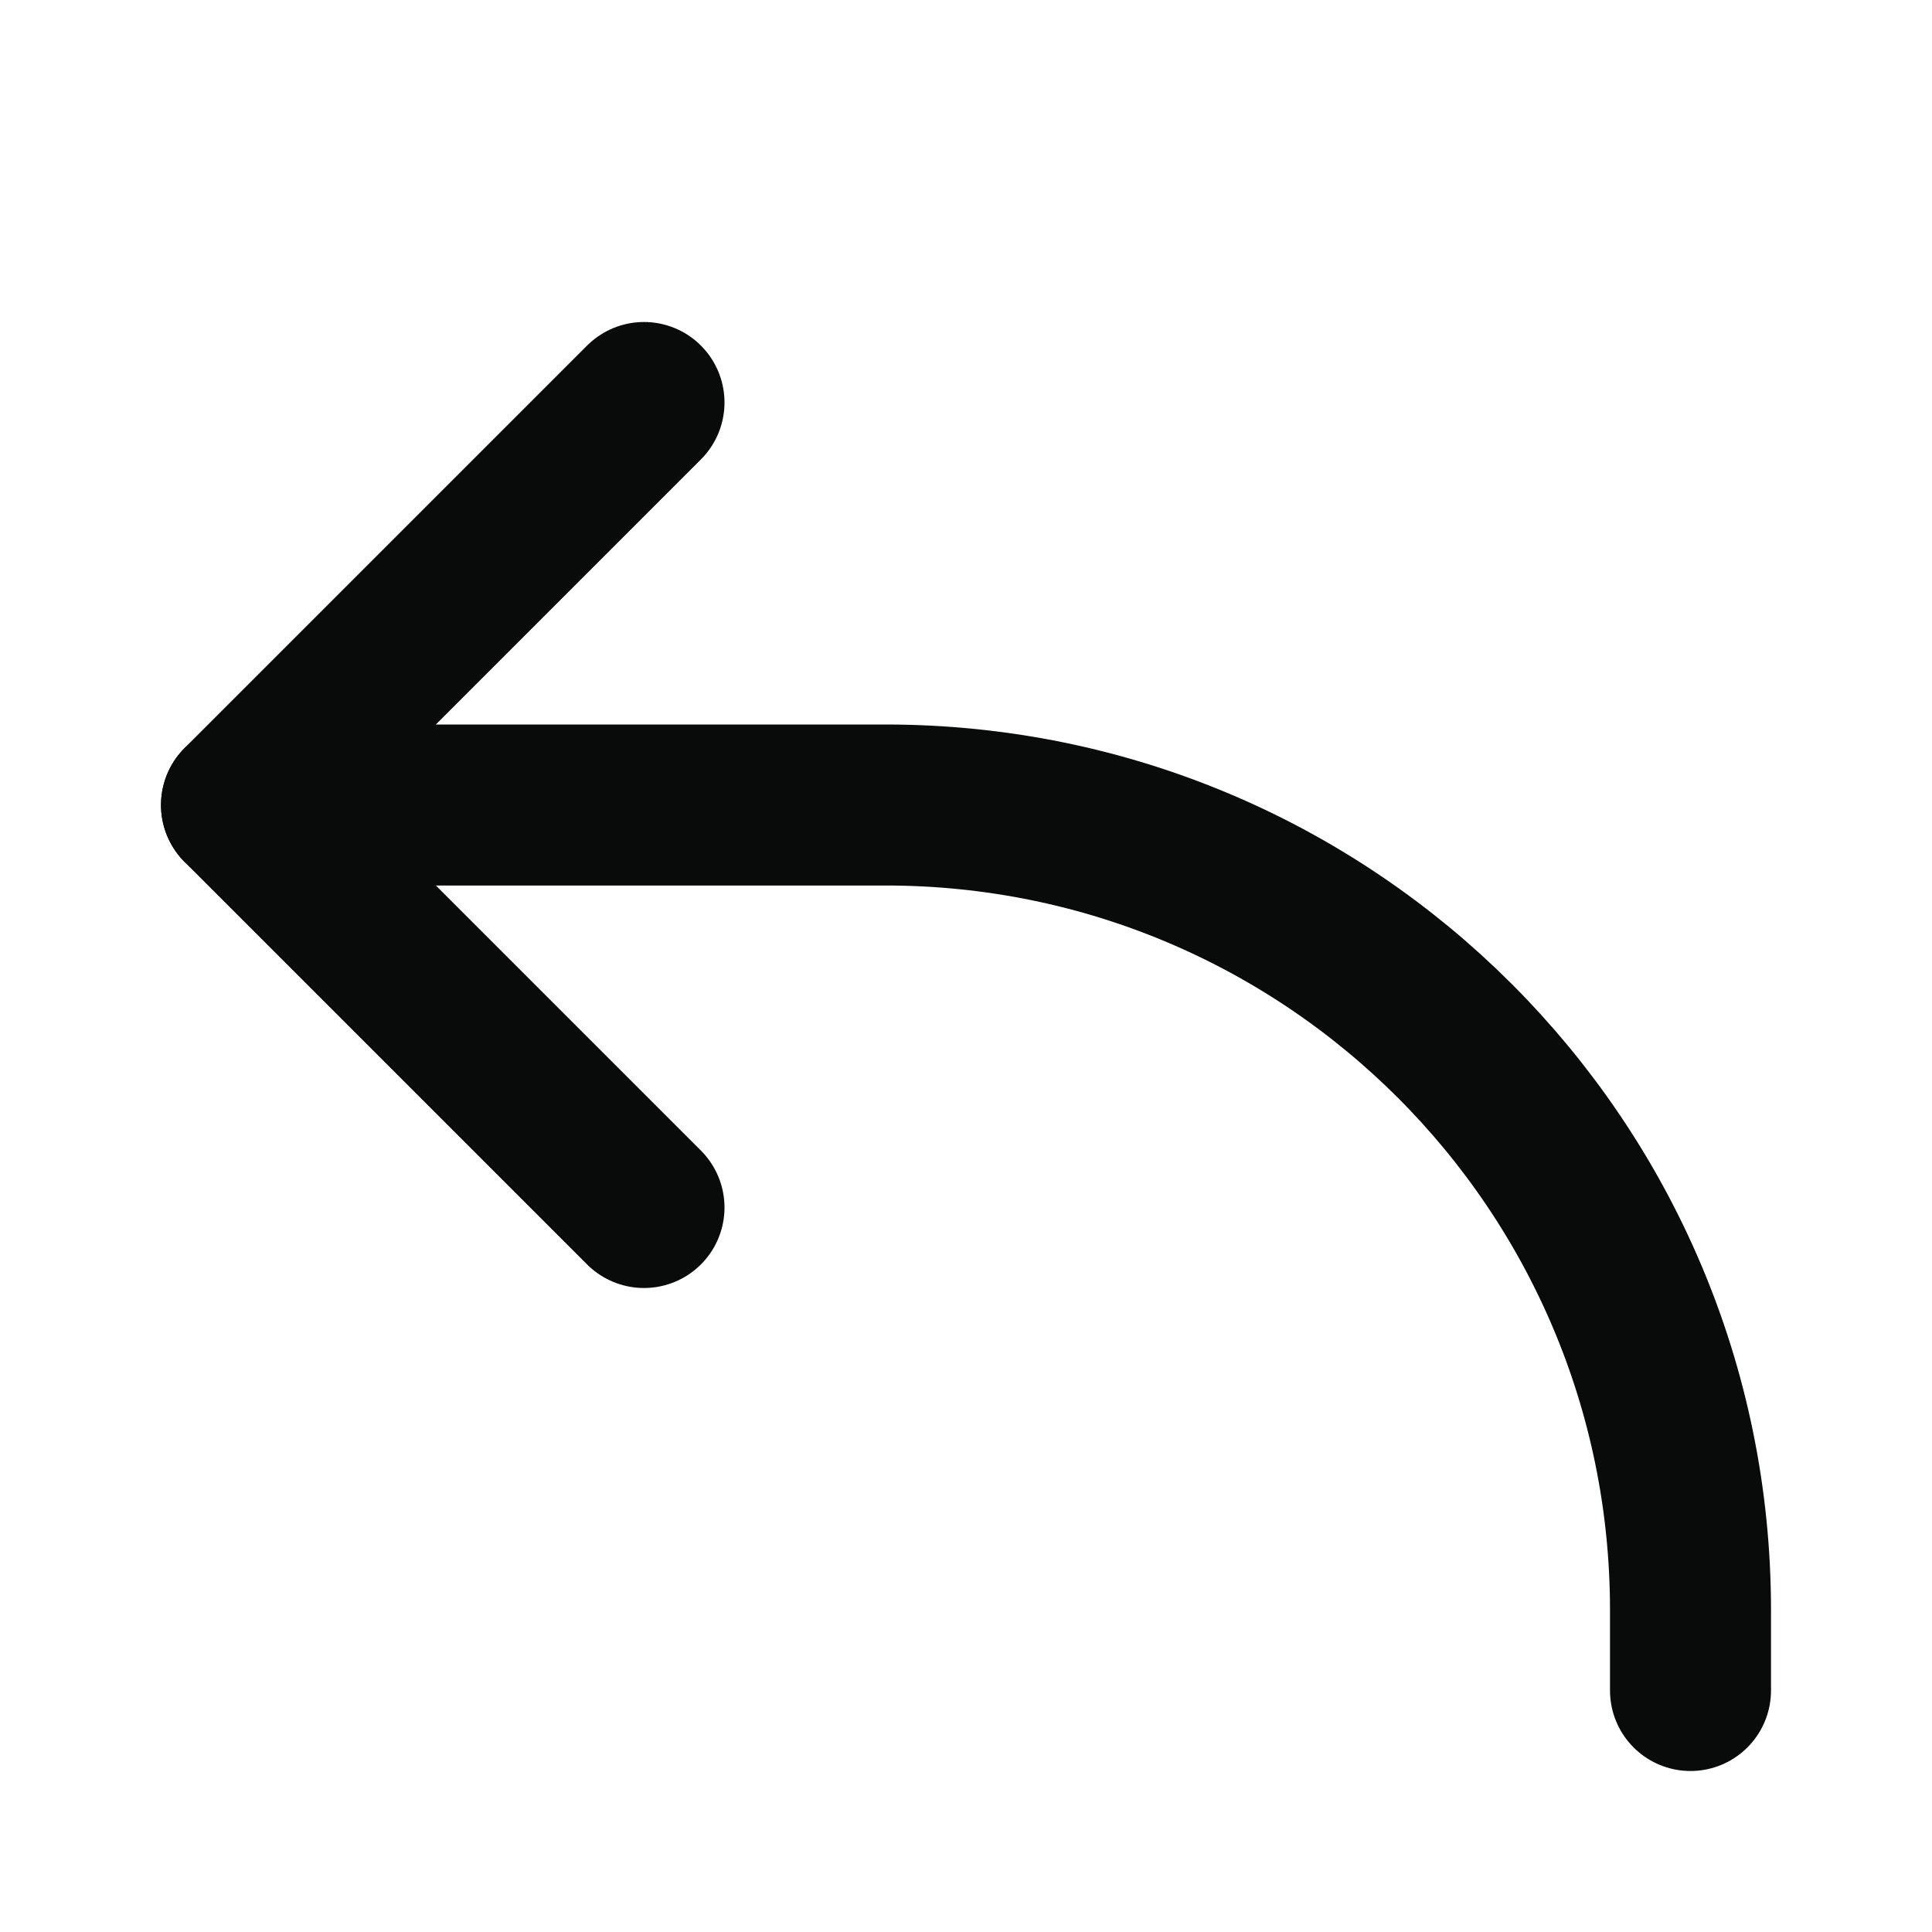 <svg width="24" height="24" viewBox="0 0 24 24" fill="none" xmlns="http://www.w3.org/2000/svg">
<path d="M8 5L3 10L8 15" stroke="#090A0A" stroke-width="2" stroke-linecap="round" stroke-linejoin="round"/>
<path d="M3 10H11C16.523 10 21 14.477 21 20V21" stroke="#090A0A" stroke-width="2" stroke-linecap="round" stroke-linejoin="round"/>
</svg>
